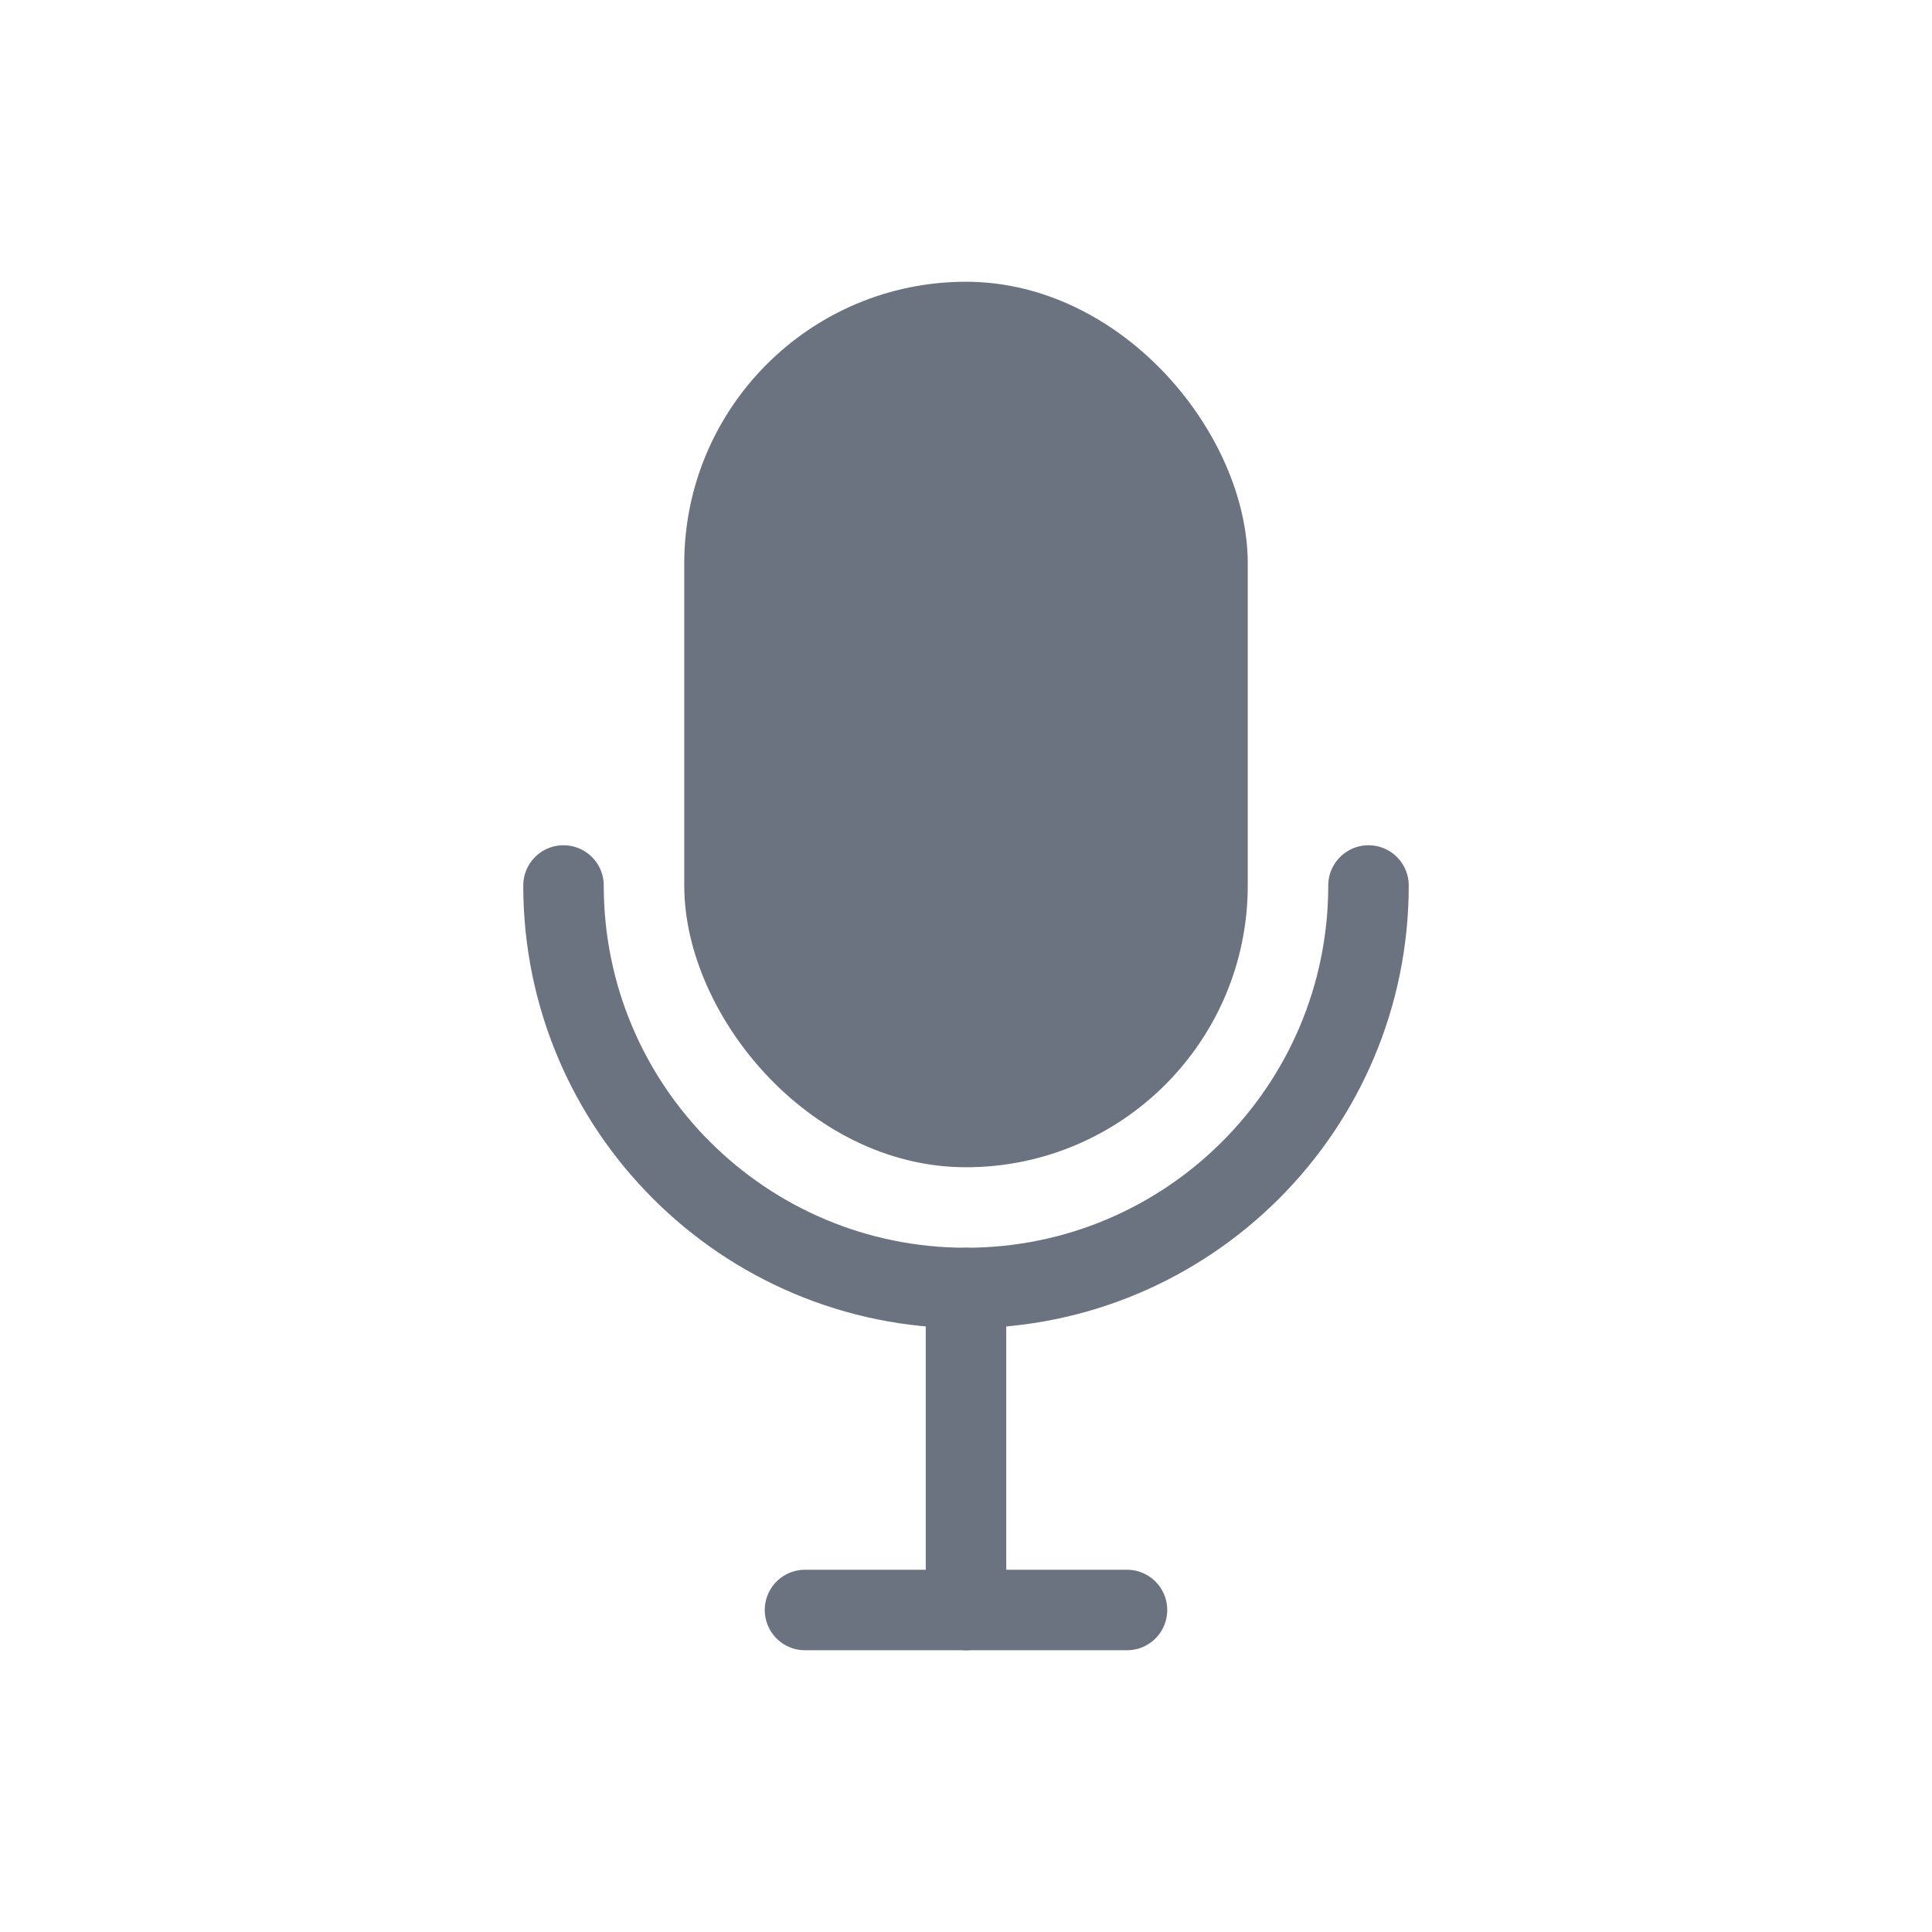 <svg width="48" height="48" viewBox="0 0 48 48" fill="none" xmlns="http://www.w3.org/2000/svg">
  <rect x="18" y="8" width="12" height="20" rx="6" fill="#6B7280" stroke="#6B7280" stroke-width="2"/>
  <path d="M14 22C14 27.523 18.477 32 24 32C29.523 32 34 27.523 34 22" stroke="#6B7280" stroke-width="2" stroke-linecap="round"/>
  <line x1="24" y1="32" x2="24" y2="40" stroke="#6B7280" stroke-width="2" stroke-linecap="round"/>
  <line x1="20" y1="40" x2="28" y2="40" stroke="#6B7280" stroke-width="2" stroke-linecap="round"/>
</svg>